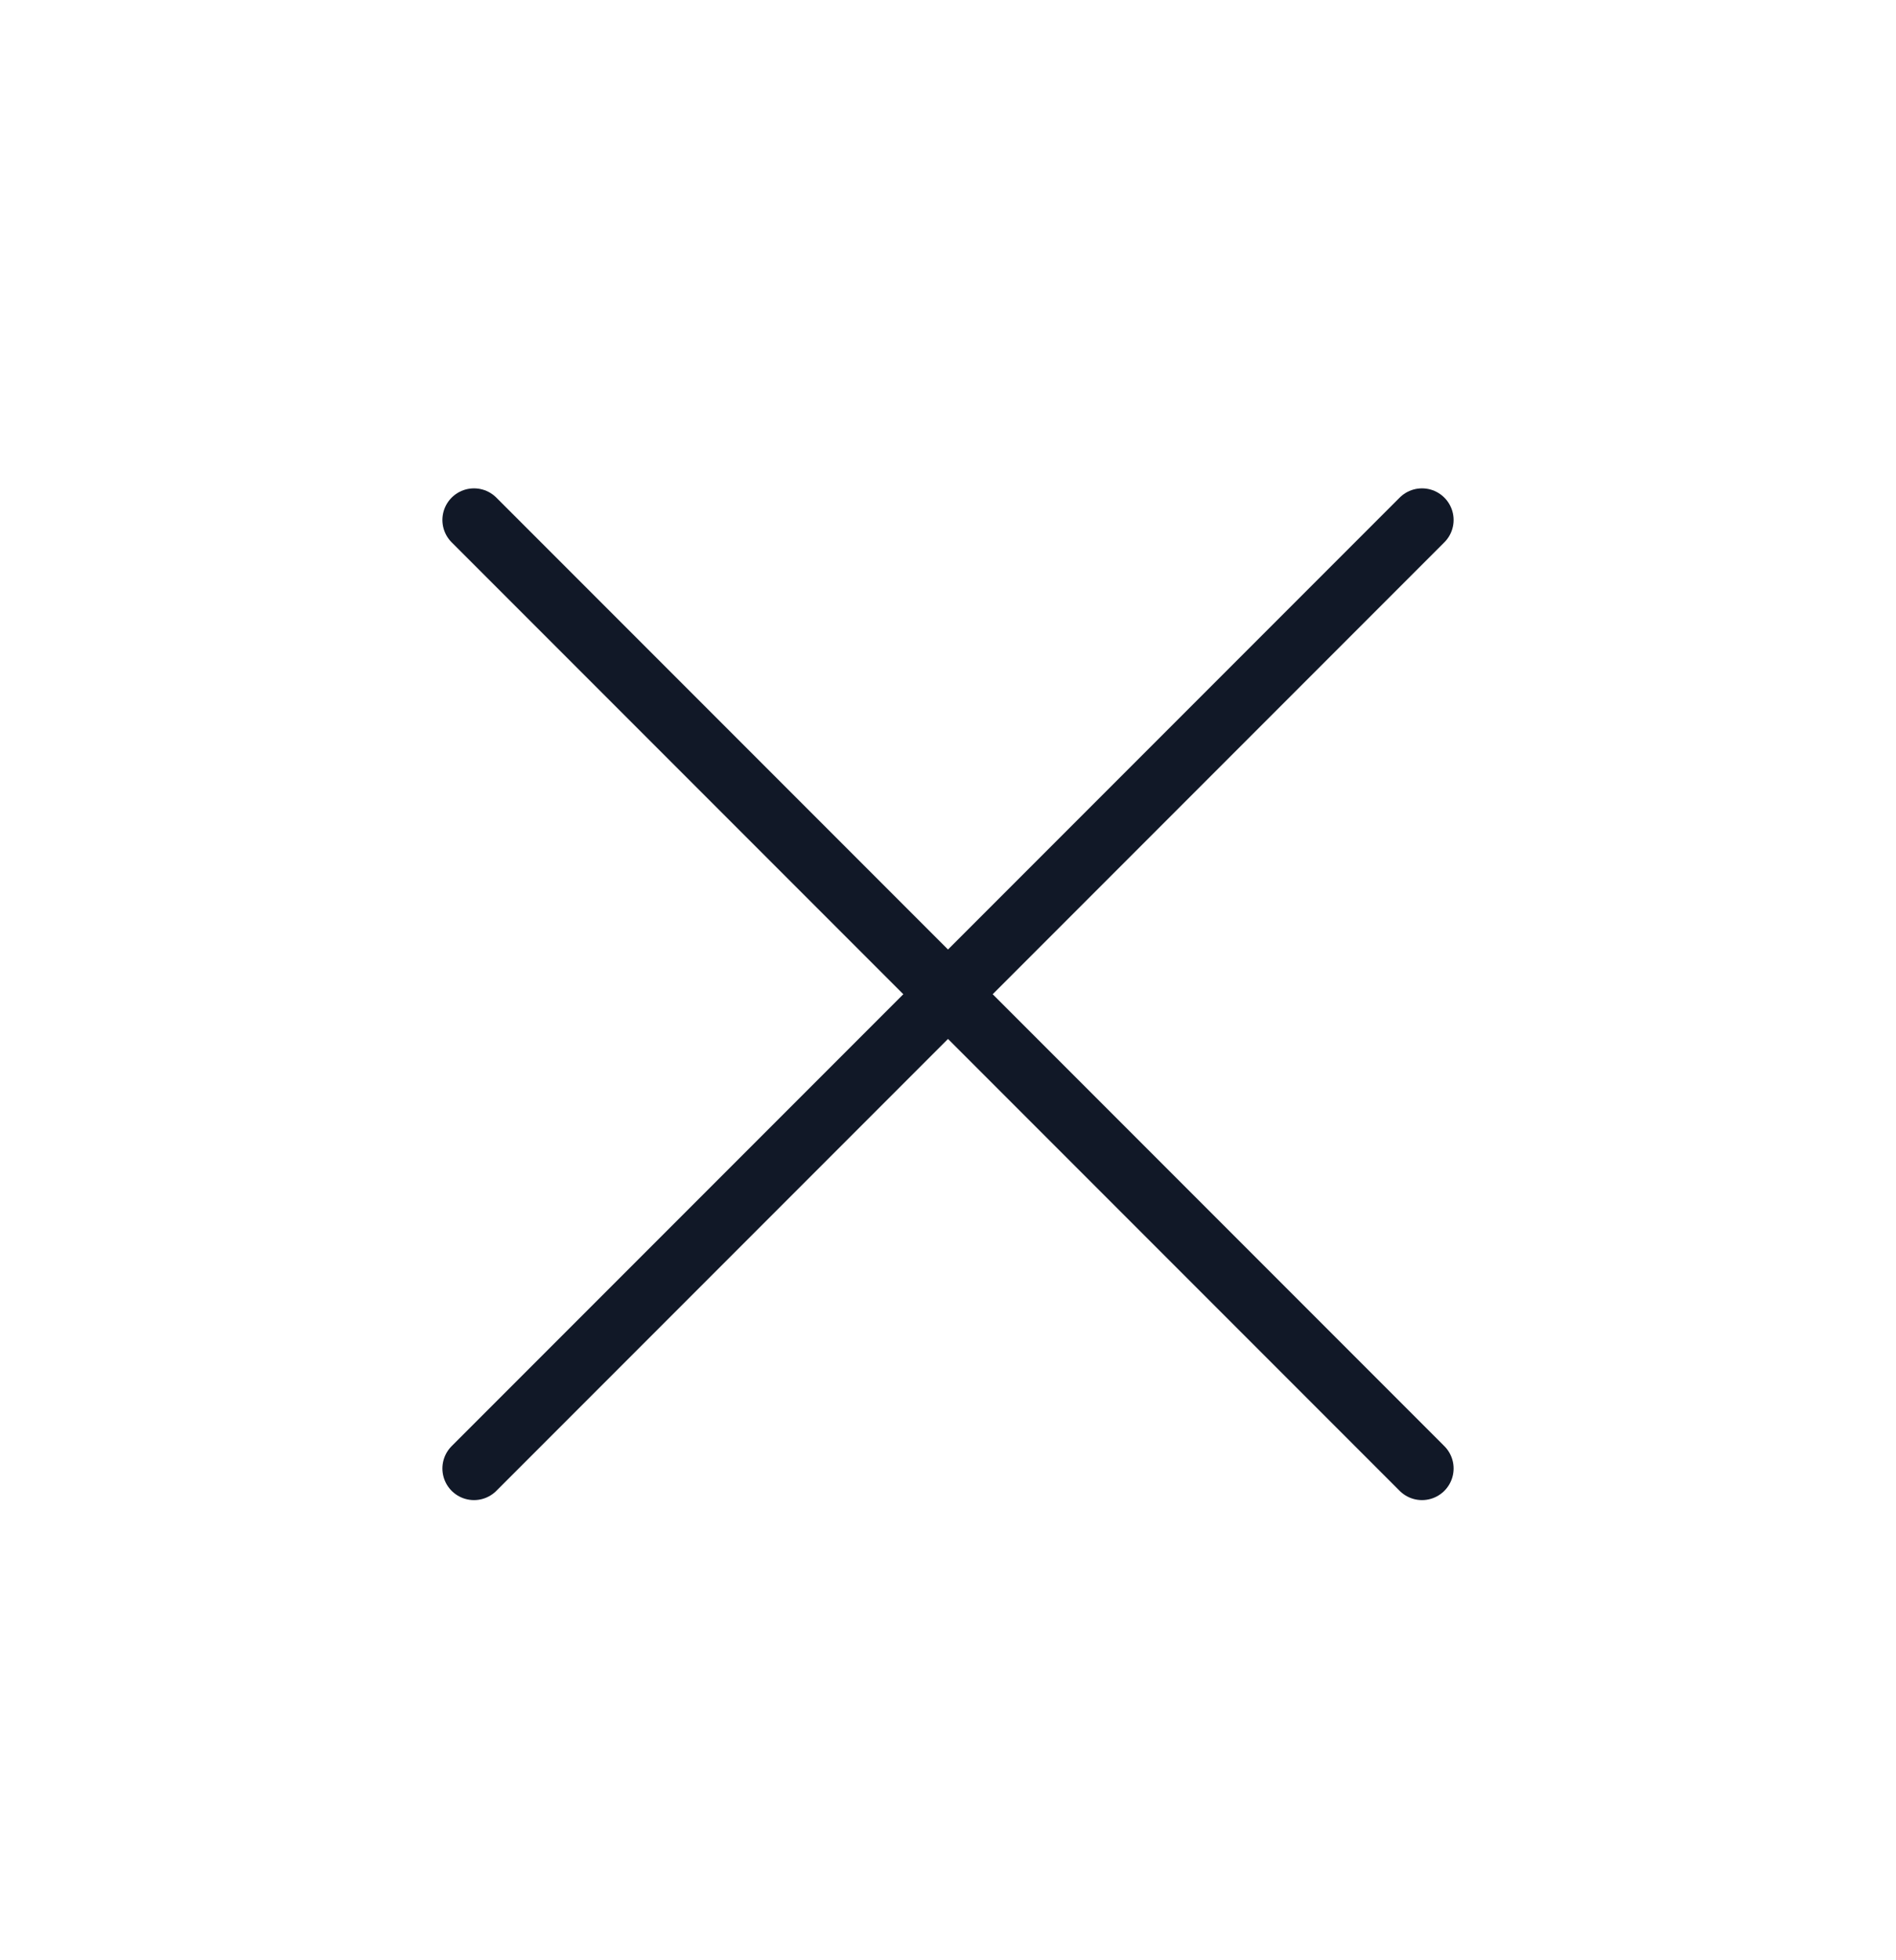 <svg width="30" height="31" viewBox="0 0 30 31" fill="none" xmlns="http://www.w3.org/2000/svg">
<path d="M7.5 23.223L22.5 8.223M7.5 8.223L22.5 23.223" stroke="#111827" stroke-linecap="round" stroke-linejoin="round"/>
</svg>
